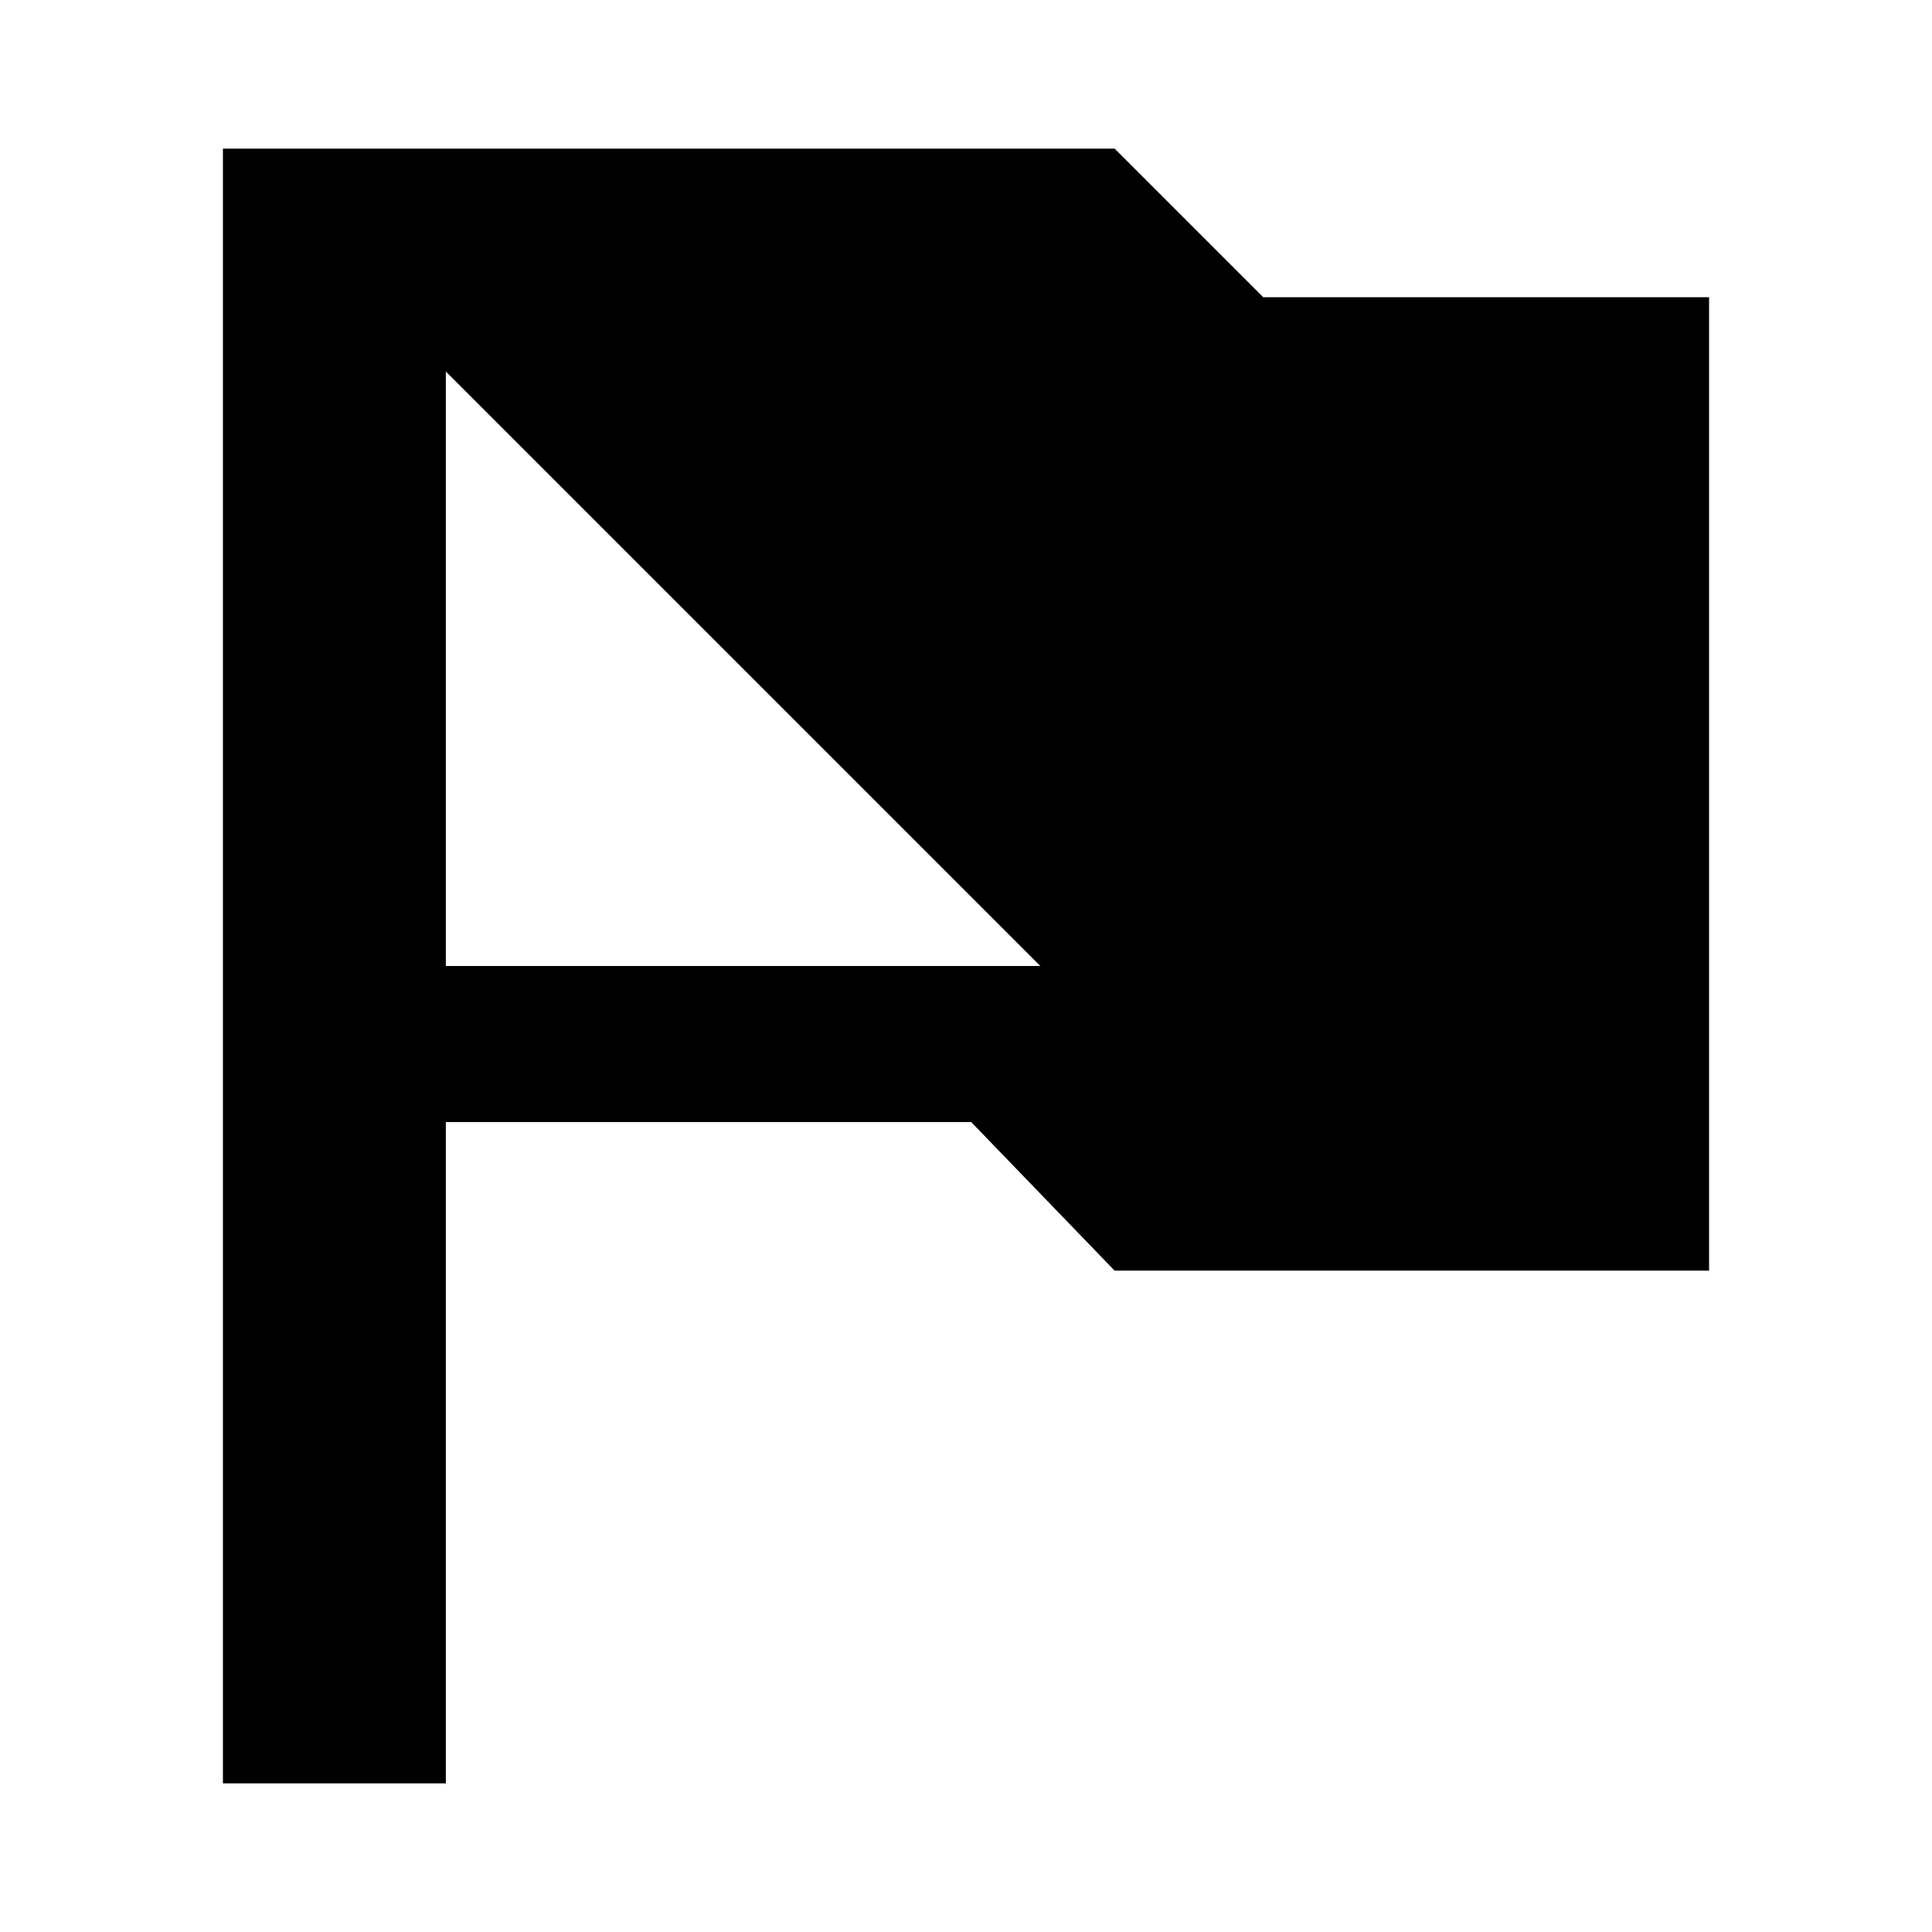 <svg id="e3f1aba3-9b75-4fc9-96a8-0f3415b95521" data-name="Blue" xmlns="http://www.w3.org/2000/svg" viewBox="0 0 260 260"><path d="M170,40,150,20H30V240H60V151h70.7L150,171h80V40ZM60,130V50l80,80Z"/></svg>